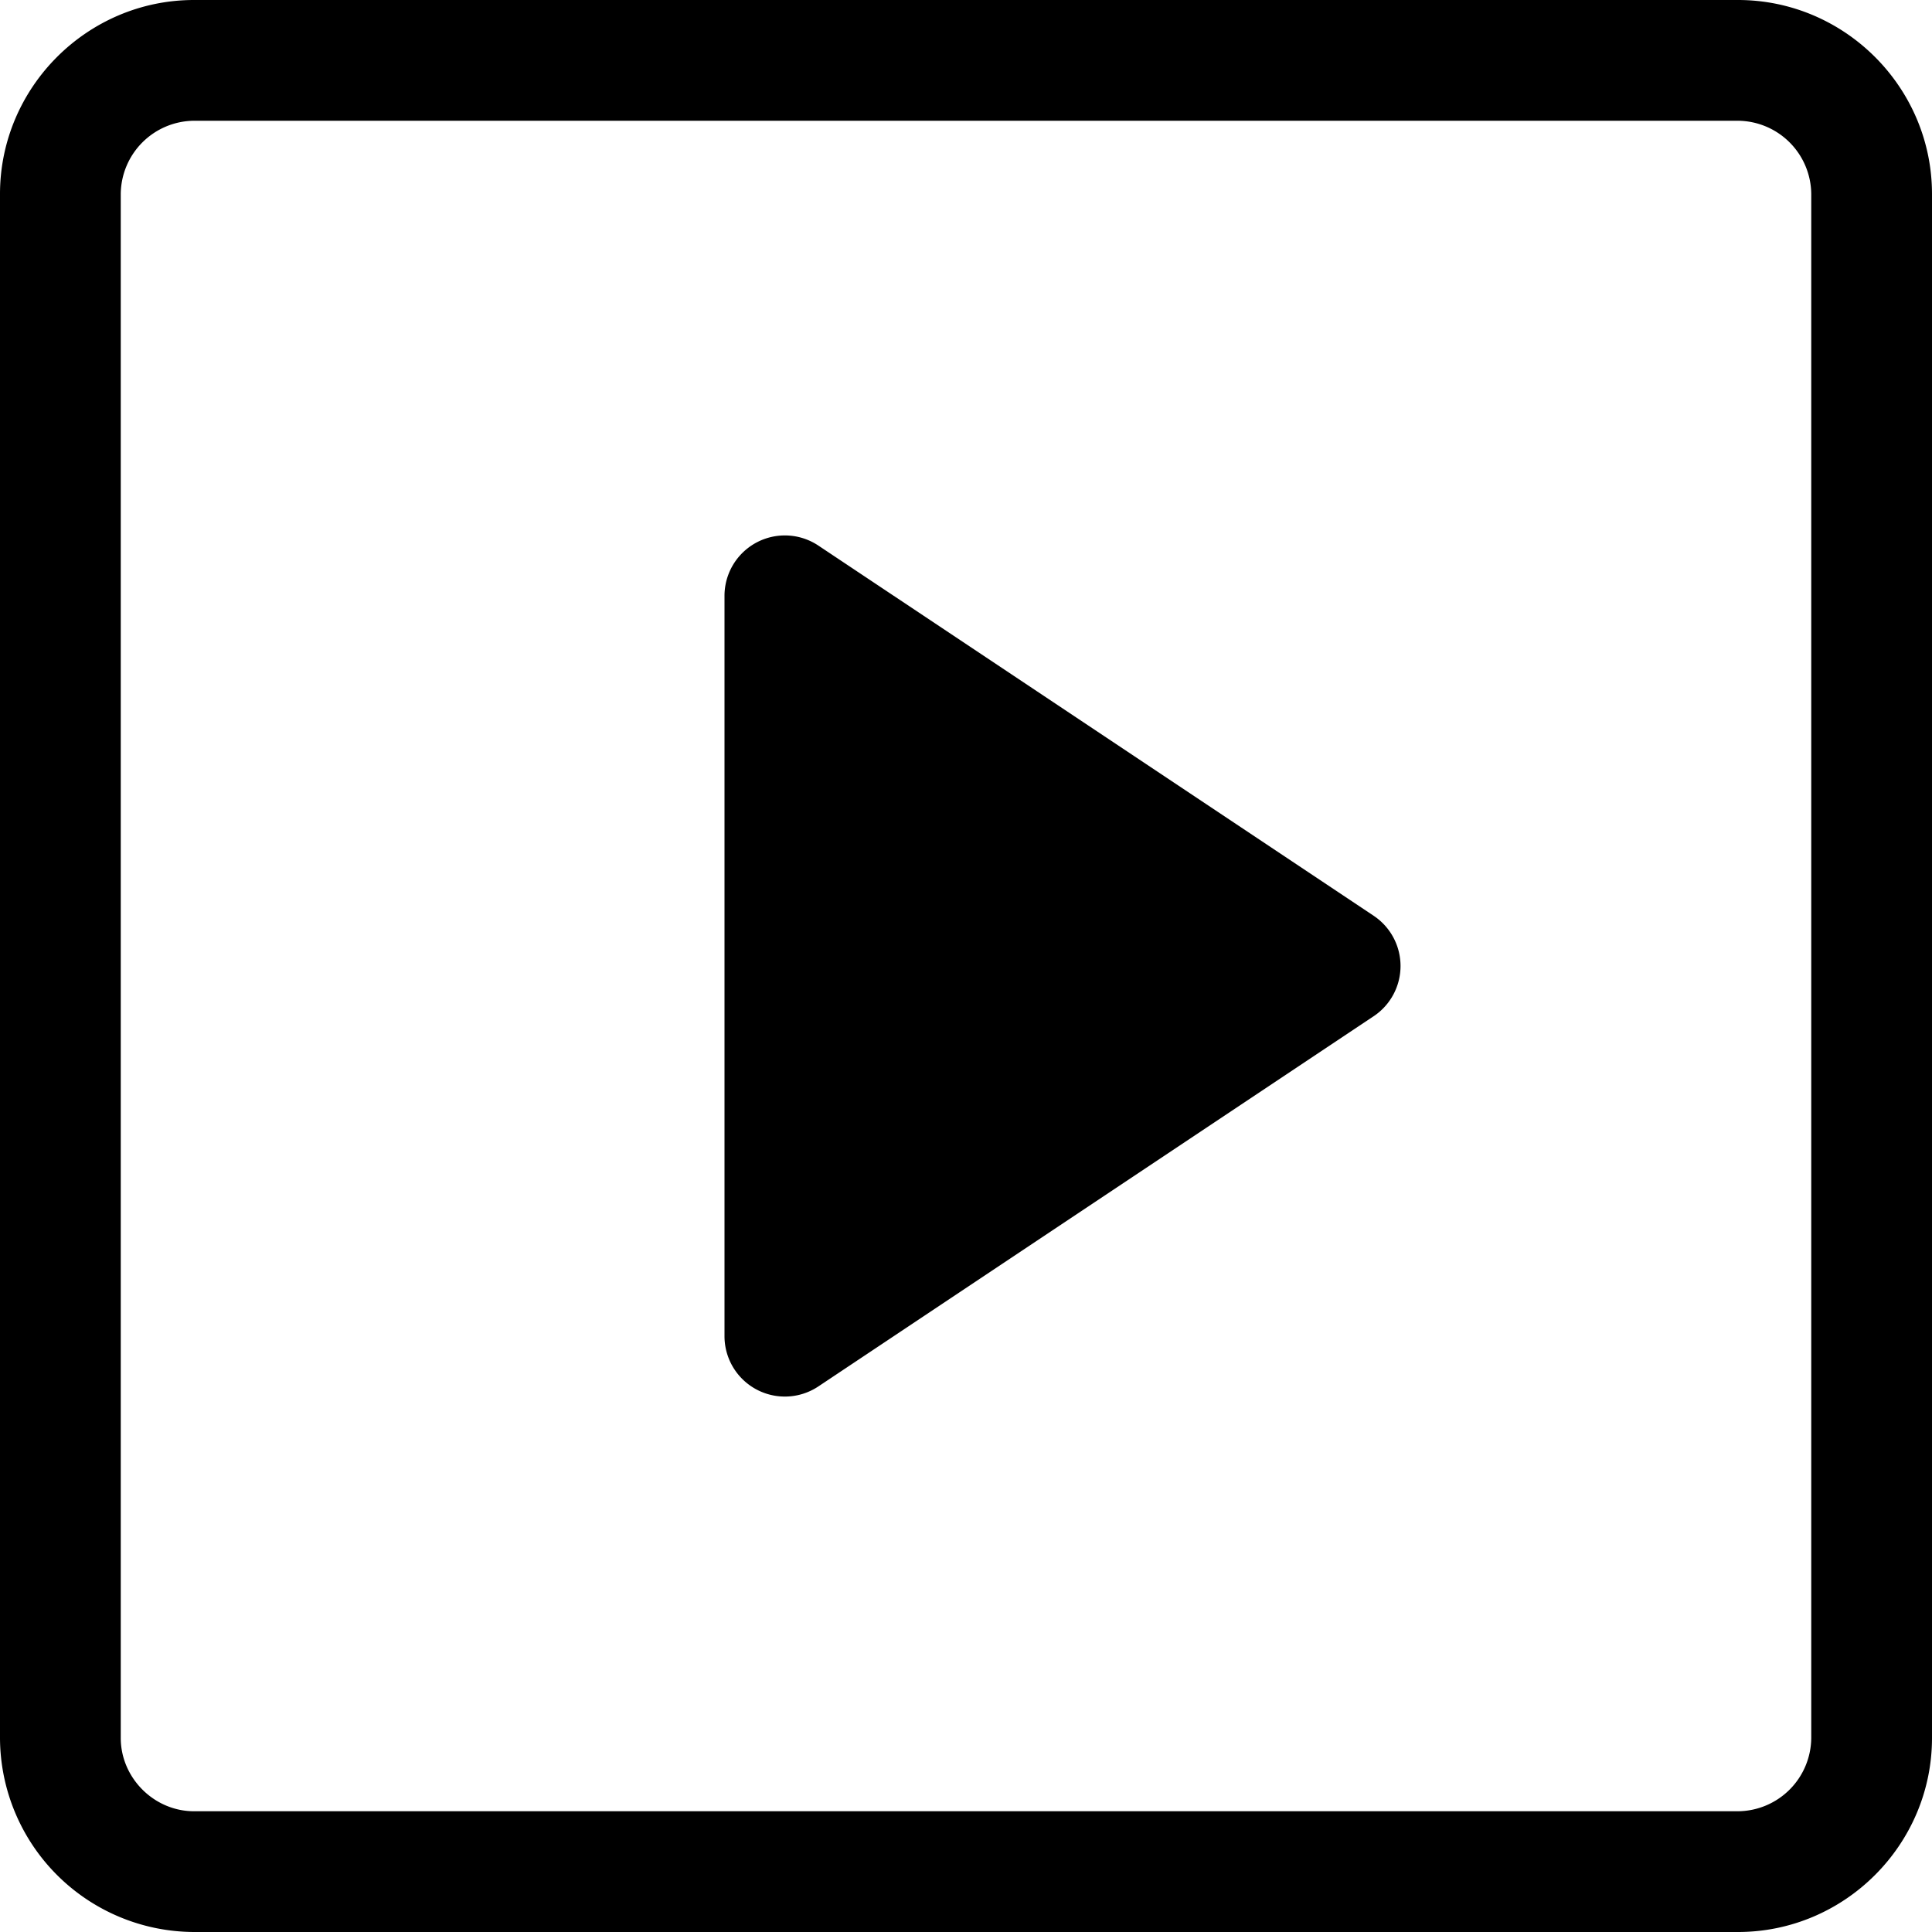<?xml version="1.0" standalone="no"?><!DOCTYPE svg PUBLIC "-//W3C//DTD SVG 1.1//EN" "http://www.w3.org/Graphics/SVG/1.1/DTD/svg11.dtd"><svg t="1605858657642" class="icon" viewBox="0 0 1024 1024" version="1.1" xmlns="http://www.w3.org/2000/svg" p-id="5137" width="128" height="128" xmlns:xlink="http://www.w3.org/1999/xlink"><defs><style type="text/css"></style></defs><path d="M921.152 64H102.848A39.168 39.168 0 0 0 64 102.848v818.304c0 21.184 17.664 38.848 38.848 38.848h818.304a39.168 39.168 0 0 0 38.848-38.848V102.848A39.168 39.168 0 0 0 921.152 64z m0-64C977.728 0 1024 46.272 1024 102.848v818.304c0 56.576-46.272 102.848-102.848 102.848H102.848A103.168 103.168 0 0 1 0 921.152V102.848C0 46.272 46.272 0 102.848 0h818.304z m-193.088 538.624l-294.336 196.224A32 32 0 0 1 384 708.224V315.776a32 32 0 0 1 49.728-26.624l294.336 196.224a32 32 0 0 1 0 53.248z" p-id="5138"></path></svg>